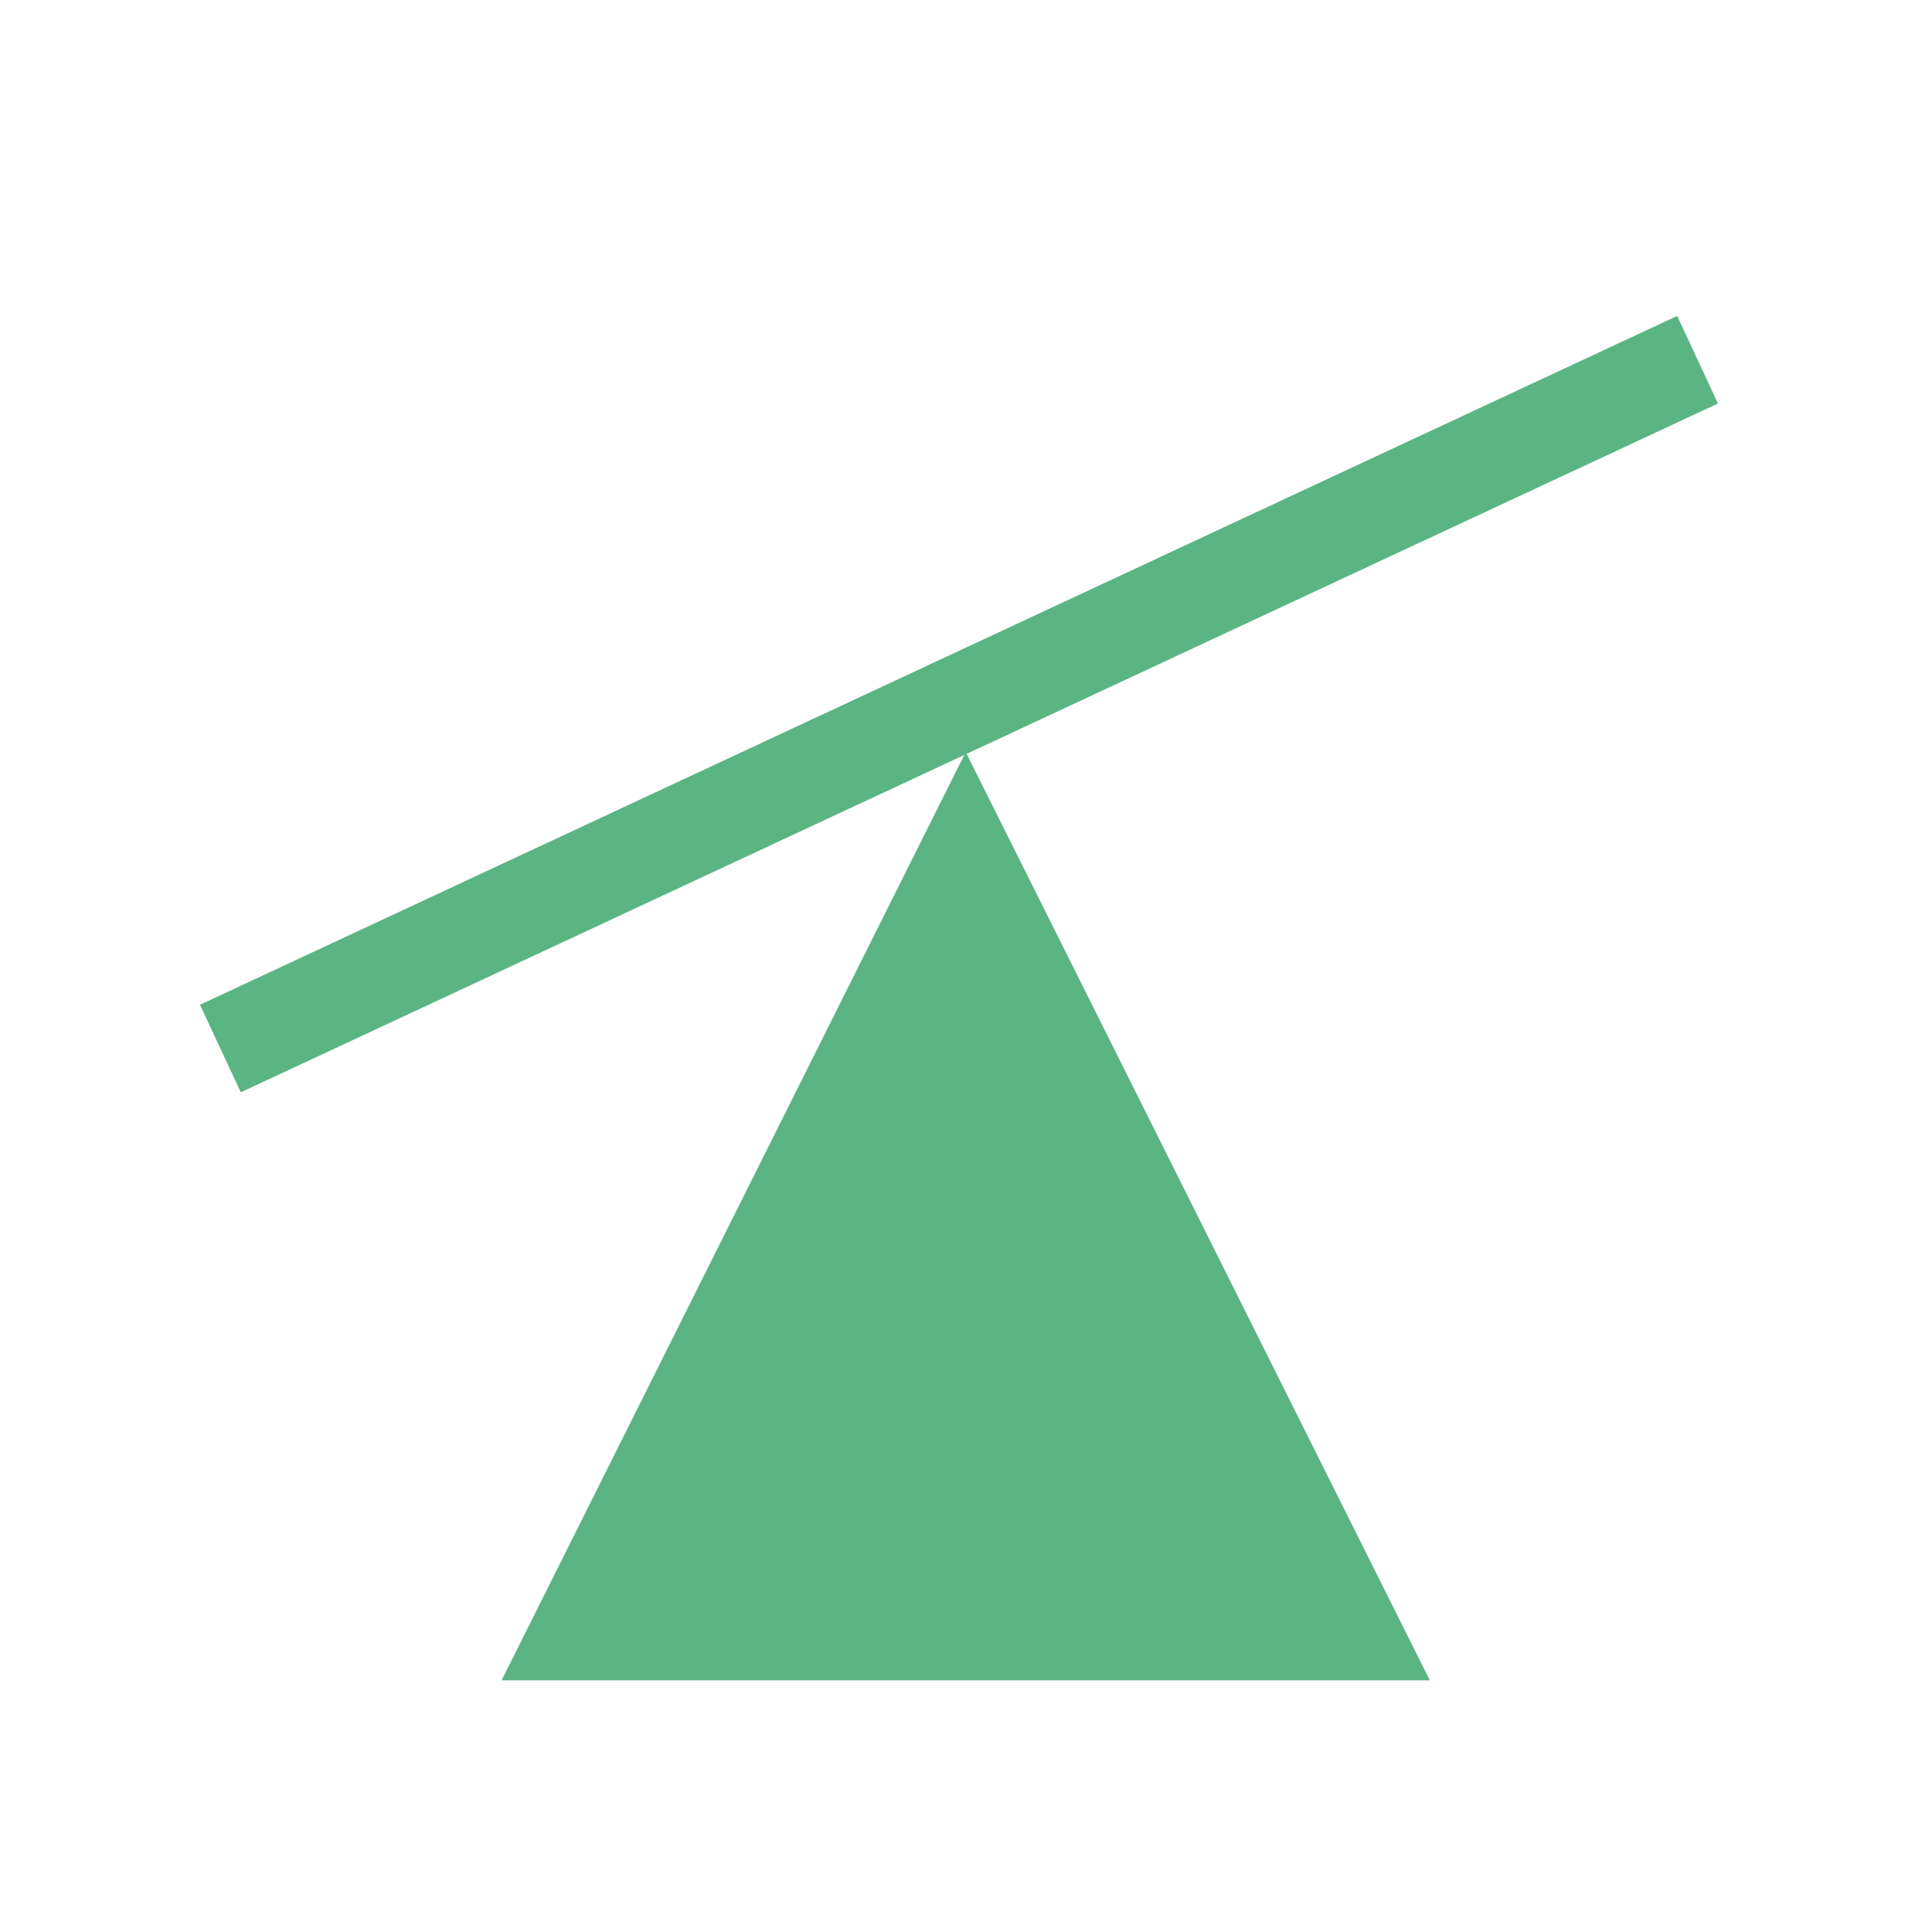 <?xml version="1.0" encoding="UTF-8" standalone="no"?>
<svg
   xmlns:dc="http://purl.org/dc/elements/1.1/"
   xmlns:cc="http://creativecommons.org/ns#"
   xmlns:rdf="http://www.w3.org/1999/02/22-rdf-syntax-ns#"
   xmlns:svg="http://www.w3.org/2000/svg"
   xmlns="http://www.w3.org/2000/svg"
   xmlns:sodipodi="http://sodipodi.sourceforge.net/DTD/sodipodi-0.dtd"
   xmlns:inkscape="http://www.inkscape.org/namespaces/inkscape"
   width="300mm"
   height="300mm"
   viewBox="0 0 300 300"
   version="1.1"
   id="svg61"
   inkscape:version="1.0.2 (e86c870879, 2021-01-15)"
   sodipodi:docname="unbalanced.svg">
  <defs
     id="defs55" />
  <sodipodi:namedview
     id="base"
     pagecolor="#ffffff"
     bordercolor="#666666"
     borderopacity="1.0"
     inkscape:pageopacity="0.0"
     inkscape:pageshadow="2"
     inkscape:zoom="0.53033008"
     inkscape:cx="292.82314"
     inkscape:cy="579.59381"
     inkscape:document-units="mm"
     inkscape:current-layer="layer3"
     inkscape:document-rotation="0"
     showgrid="false"
     inkscape:window-width="1920"
     inkscape:window-height="1002"
     inkscape:window-x="-8"
     inkscape:window-y="-8"
     inkscape:window-maximized="1"
     inkscape:snap-global="true" />
  <g
     inkscape:label="Layer 1"
     inkscape:groupmode="layer"
     id="layer1"
     sodipodi:insensitive="true"
     style="display:none">
    <circle
       style="opacity:1;fill:#ffffff;fill-opacity:1;stroke:#000000;stroke-width:0.265;stroke-miterlimit:4;stroke-dasharray:none;stroke-opacity:1"
       id="path63"
       cx="150"
       cy="150"
       r="150" />
  </g>
  <g
     inkscape:groupmode="layer"
     id="layer3"
     inkscape:label="Layer 2"
     style="display:inline">
    <path
       sodipodi:type="star"
       style="opacity:1;fill:#5ab583;stroke-width:14.298;stroke-linecap:square;stroke:#5ab583;stroke-opacity:1;stroke-miterlimit:4;stroke-dasharray:none;fill-opacity:1"
       id="path843"
       sodipodi:sides="3"
       sodipodi:cx="155.575"
       sodipodi:cy="218.72221"
       sodipodi:r1="70.965355"
       sodipodi:r2="35.482677"
       sodipodi:arg1="0.52359878"
       sodipodi:arg2="1.5707963"
       inkscape:flatsided="false"
       inkscape:rounded="0"
       inkscape:randomized="0"
       d="m 217.033,254.205 -61.458,0 -61.458,0 30.729,-53.224 30.729,-53.224 30.729,53.224 z"
       inkscape:transform-center-y="-19.999991"
       transform="matrix(0.976,0,0,1.127,-1.885,-33.628)" />
    <path
       style="fill:none;stroke:#5ab583;stroke-width:15;stroke-linecap:butt;stroke-linejoin:miter;stroke-miterlimit:4;stroke-dasharray:none;stroke-opacity:1"
       d="M 34.222,162.815 C 263.252,56.017 263.598,55.856 263.598,55.856"
       id="path847" />
  </g>
  <g
     inkscape:groupmode="layer"
     id="layer2"
     inkscape:label="Layer 3" />
</svg>
